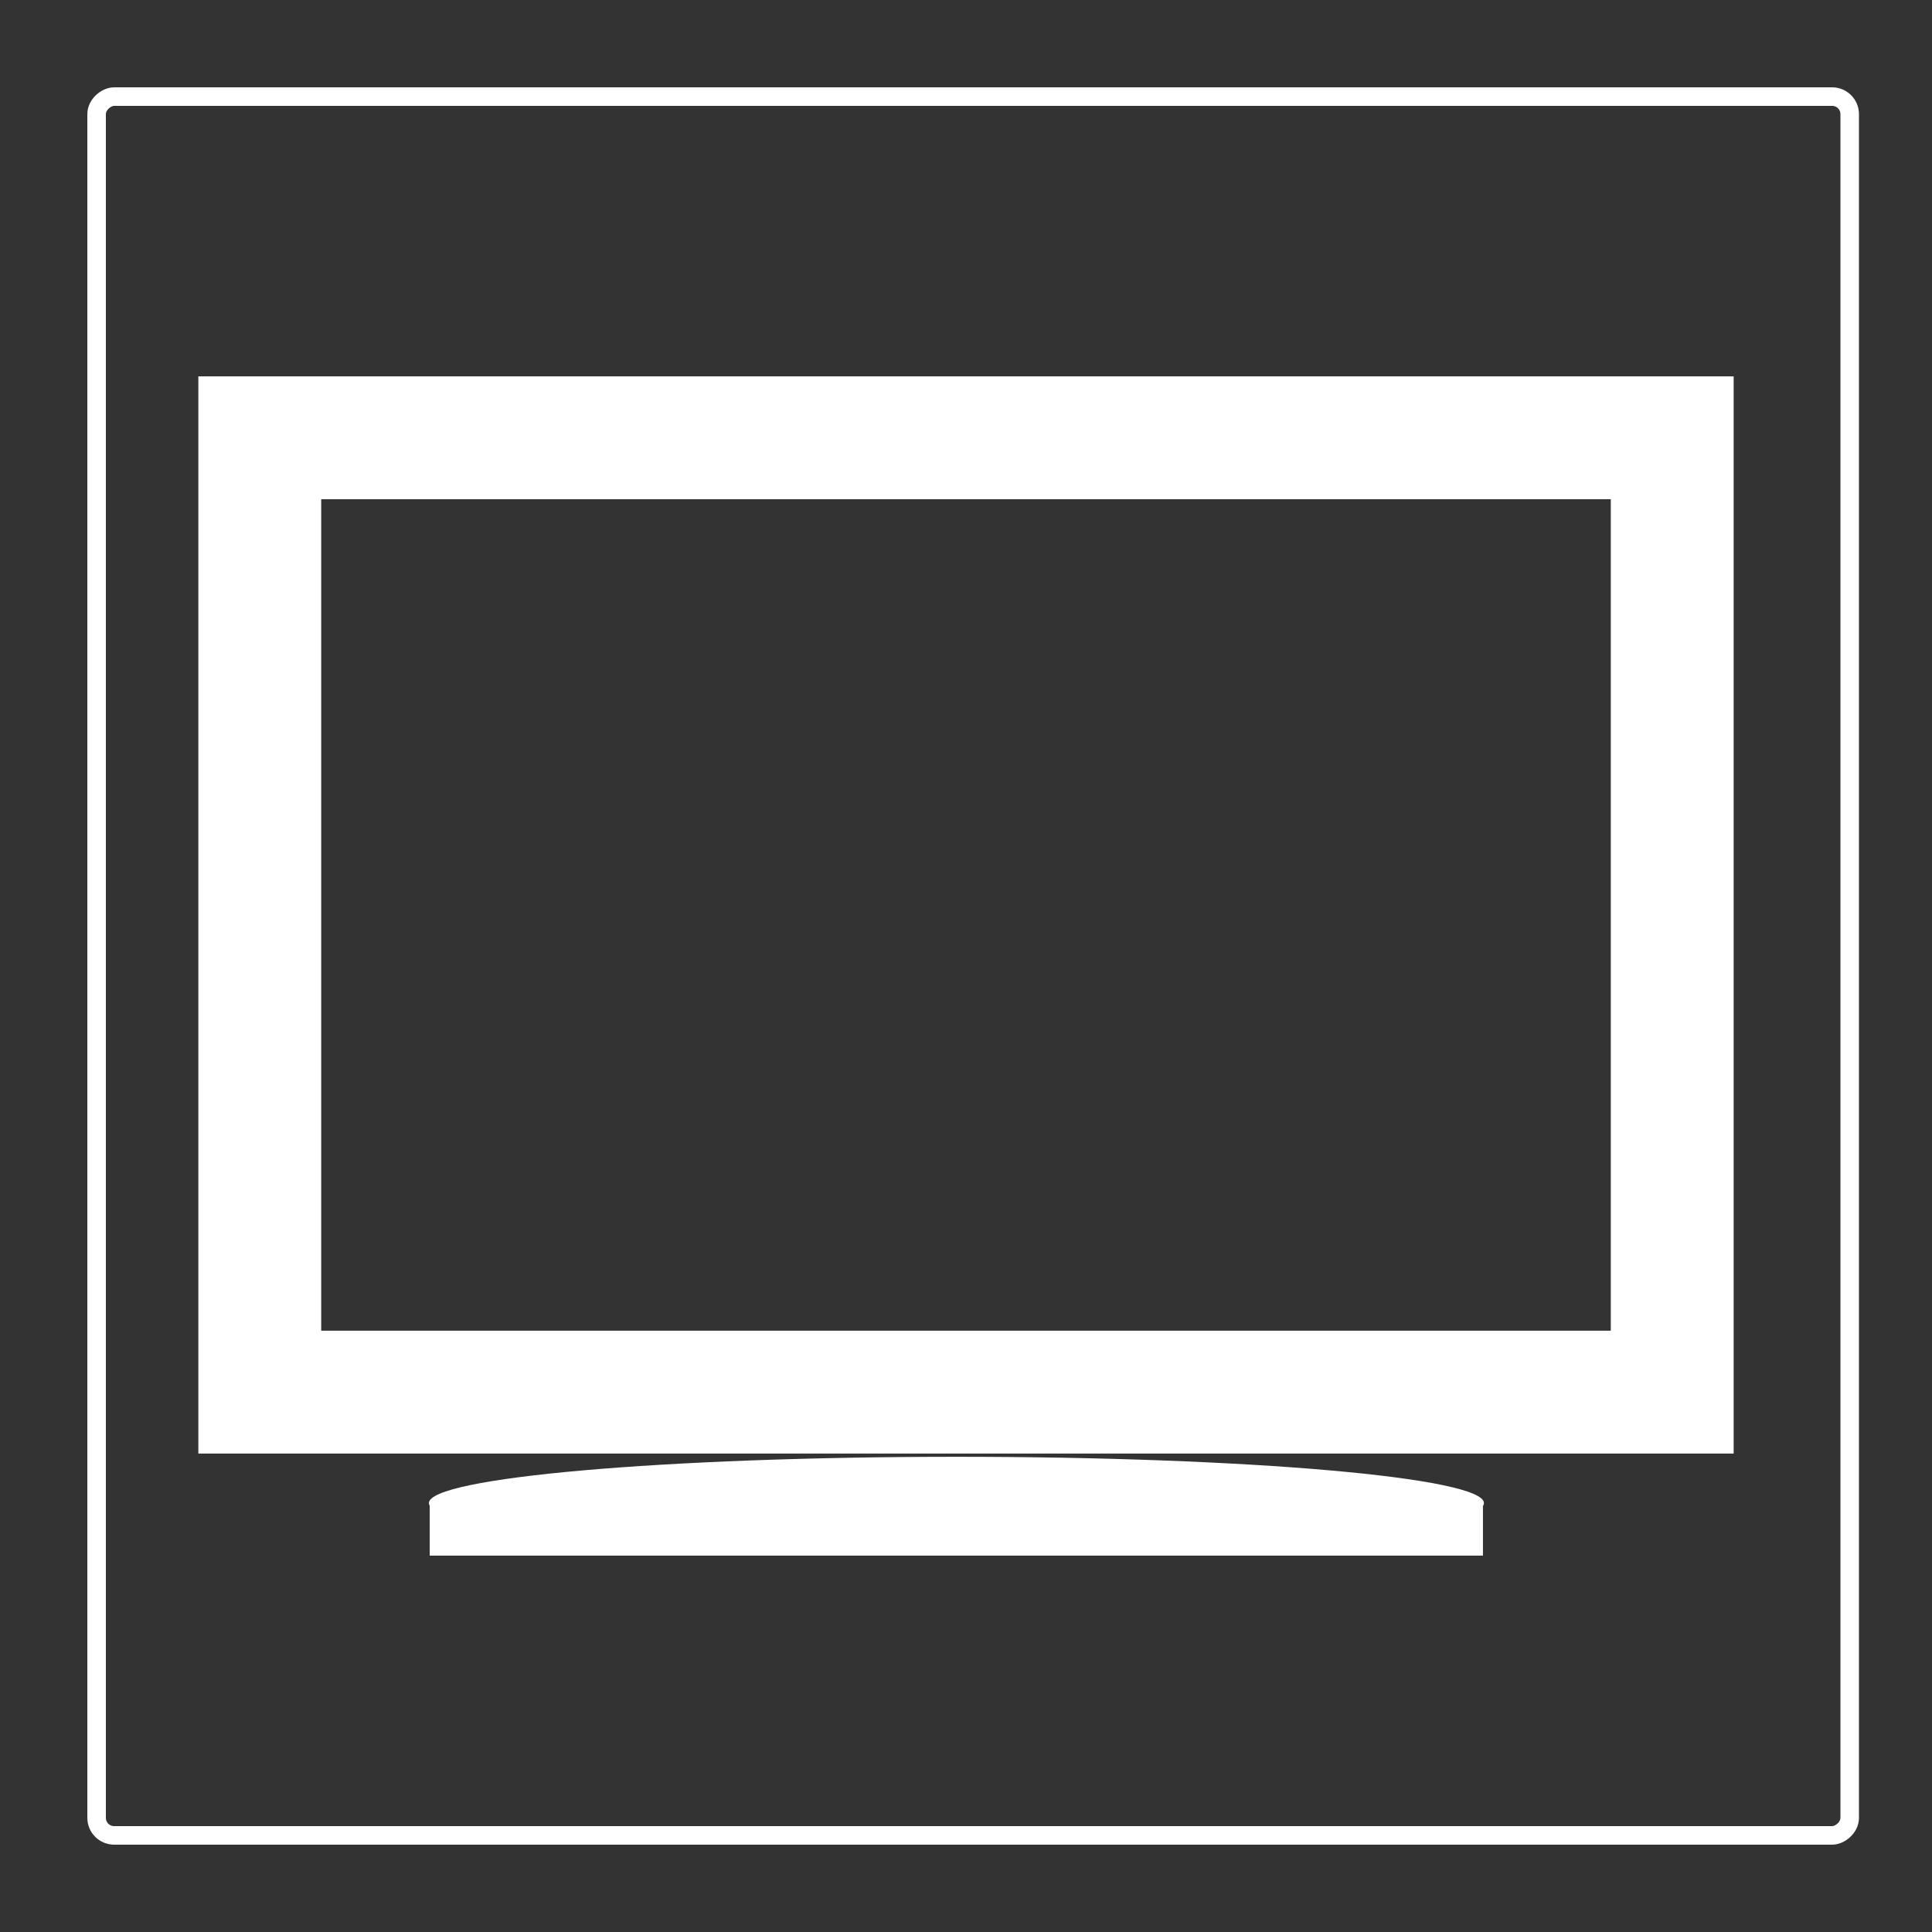 <?xml version="1.0" encoding="UTF-8" standalone="no"?>
<!-- Created with Inkscape (http://www.inkscape.org/) -->

<svg
   xmlns:osb="http://www.openswatchbook.org/uri/2009/osb"
   xmlns:dc="http://purl.org/dc/elements/1.1/"
   xmlns:cc="http://creativecommons.org/ns#"
   xmlns:rdf="http://www.w3.org/1999/02/22-rdf-syntax-ns#"
   xmlns:svg="http://www.w3.org/2000/svg"
   xmlns="http://www.w3.org/2000/svg"
   xmlns:sodipodi="http://sodipodi.sourceforge.net/DTD/sodipodi-0.dtd"
   xmlns:inkscape="http://www.inkscape.org/namespaces/inkscape"
   width="100"
   height="100"
   id="svg3824"
   version="1.1"
   inkscape:version="0.48.2 r9819"
   sodipodi:docname="episodes.svg">
  <rect width="100%" height="100%" fill="#333333" stroke="none"/>
  <defs
     id="defs3826">
    <linearGradient
       id="linearGradient3756"
       osb:paint="solid">
      <stop
         style="stop-color:#ffffff;stop-opacity:1;"
         offset="0"
         id="stop3758" />
    </linearGradient>
  </defs>
  <sodipodi:namedview
     id="base"
     pagecolor="#ffffff"
     bordercolor="#666666"
     borderopacity="1.0"
     inkscape:pageopacity="0.0"
     inkscape:pageshadow="2"
     inkscape:zoom="3.8890873"
     inkscape:cx="0.2344786"
     inkscape:cy="55.652179"
     inkscape:current-layer="layer1"
     showgrid="true"
     inkscape:document-units="px"
     inkscape:grid-bbox="true"
     inkscape:window-width="1366"
     inkscape:window-height="706"
     inkscape:window-x="-8"
     inkscape:window-y="-8"
     inkscape:window-maximized="1">
    <inkscape:grid
       type="xygrid"
       id="grid3832"
       empspacing="5"
       visible="true"
       enabled="true"
       snapvisiblegridlinesonly="true" />
  </sodipodi:namedview>
  <g
     id="layer1"
     inkscape:label="Layer 1"
     inkscape:groupmode="layer"
     transform="translate(0,36)">
    <rect
       style="fill:none;stroke:#ffffff;stroke-width:0.959;stroke-opacity:1"
       id="rect2986"
       width="90"
       height="90.74"
       x="-59"
       y="5"
       rx="0.909"
       ry="0.909"
       transform="matrix(0,-1,1,0,0,0)" />
    <path
       style="fill:none;stroke:#ffffff;stroke-width:6.359;stroke-linecap:butt;stroke-linejoin:miter;stroke-miterlimit:4;stroke-opacity:1;stroke-dasharray:none;fill-opacity:1"
       id="path156"
       inkscape:connector-curvature="0"
       d="m 13.446,36.056 73.108,0 0,-49.396 -73.108,0 0,49.396 z" />
    <path
       style="fill:#ffffff;fill-opacity:1;fill-rule:nonzero;stroke:none"
       id="path158"
       inkscape:connector-curvature="0"
       d="m 49.505,44.196 c 15.08,0 27.304,-1.073 27.304,-2.396 0,-1.324 -12.224,-2.397 -27.304,-2.397 -15.081,0 -27.305,1.073 -27.305,2.397 0,1.323 12.224,2.396 27.305,2.396" />
    <path
       style="fill:#ffffff;fill-opacity:1;fill-rule:nonzero;stroke:none"
       id="path160"
       inkscape:connector-curvature="0"
       d="m 22.242,44.519 54.515,0 0,-2.824 -54.515,0 0,2.824 z" />
  </g>
</svg>
